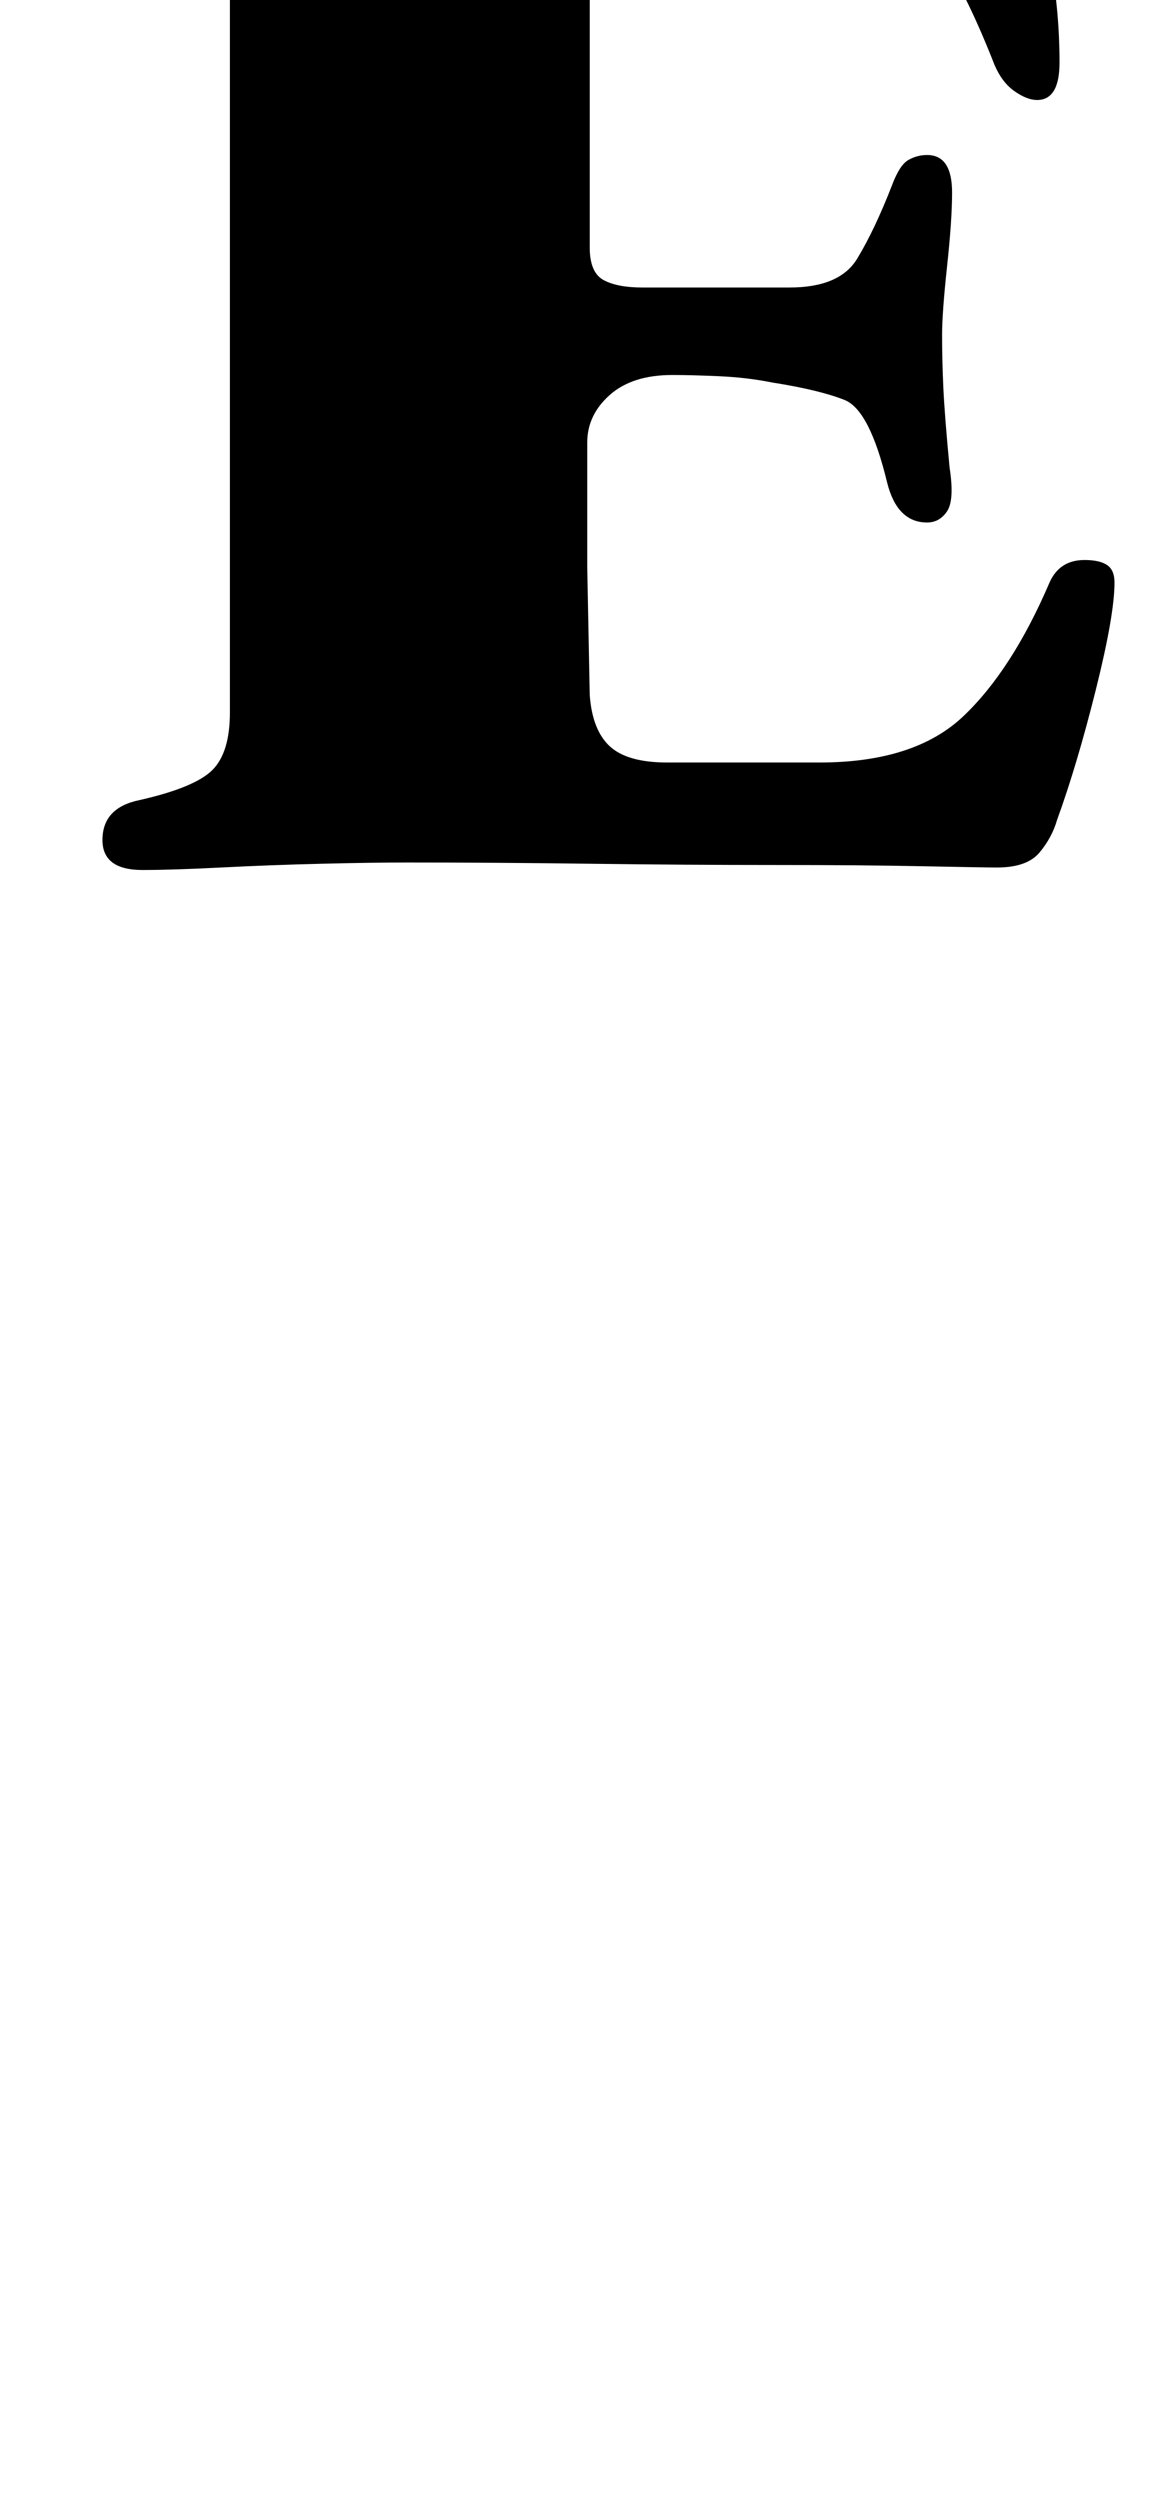 <?xml version="1.0" standalone="no"?>
<!DOCTYPE svg PUBLIC "-//W3C//DTD SVG 1.1//EN" "http://www.w3.org/Graphics/SVG/1.1/DTD/svg11.dtd" >
<svg xmlns="http://www.w3.org/2000/svg" xmlns:xlink="http://www.w3.org/1999/xlink" version="1.1" viewBox="-10 0 461 1000">
  <g transform="matrix(1 0 0 -1 0 800)">
   <path fill="currentColor"
d="M298 918q-2 0 -8 0.5t-14 4.5q-31 16 -67.5 33t-69.5 32q-16 7 -16 16q0 6 12.5 15t27 17t19.5 9q18 5 28 -6q23 -25 43 -49t43 -47q11 -11 11 -18q0 -3 -2 -5t-7 -2zM47 452q-16 0 -16 12q0 13 15 16q22 5 29 12t7 23v299q0 20 -8 28t-28 12q-18 3 -18 15q0 13 17 13
q18 0 46.5 -2t44.5 -2q35 0 76 0.5t78 0.5t62 0.5t29 0.5q6 0 12 -3.5t8 -14.5q6 -28 9.5 -47.5t3.5 -39.5q0 -15 -9 -15q-4 0 -9 3.5t-8 10.5q-11 28 -20.5 42t-24 18.5t-42.5 4.5h-28q-22 0 -34.5 -9t-12.5 -26v-103q0 -10 5.5 -13t15.5 -3h59q20 0 27 11.5t14 29.5
q3 8 6.5 10t7.5 2q10 0 10 -15q0 -11 -2 -29.5t-2 -27.5q0 -10 0.5 -21t2.5 -32q2 -13 -1 -17.5t-8 -4.5q-12 0 -16 16q-7 29 -17 33t-29 7q-10 2 -21 2.5t-19 0.5q-16 0 -25 -8t-9 -19v-50t1 -51q1 -14 8 -20.5t23 -6.5h61q38 0 57.5 18.5t34.5 53.5q4 9 14 9q6 0 9 -2
t3 -7q0 -13 -7.5 -43t-15.5 -52q-2 -7 -7 -13t-17 -6q-5 0 -29.5 0.5t-59.5 0.5t-73.5 0.5t-73.5 0.5q-14 0 -34.5 -0.5t-40 -1.5t-31.5 -1z" />
  </g>

</svg>
